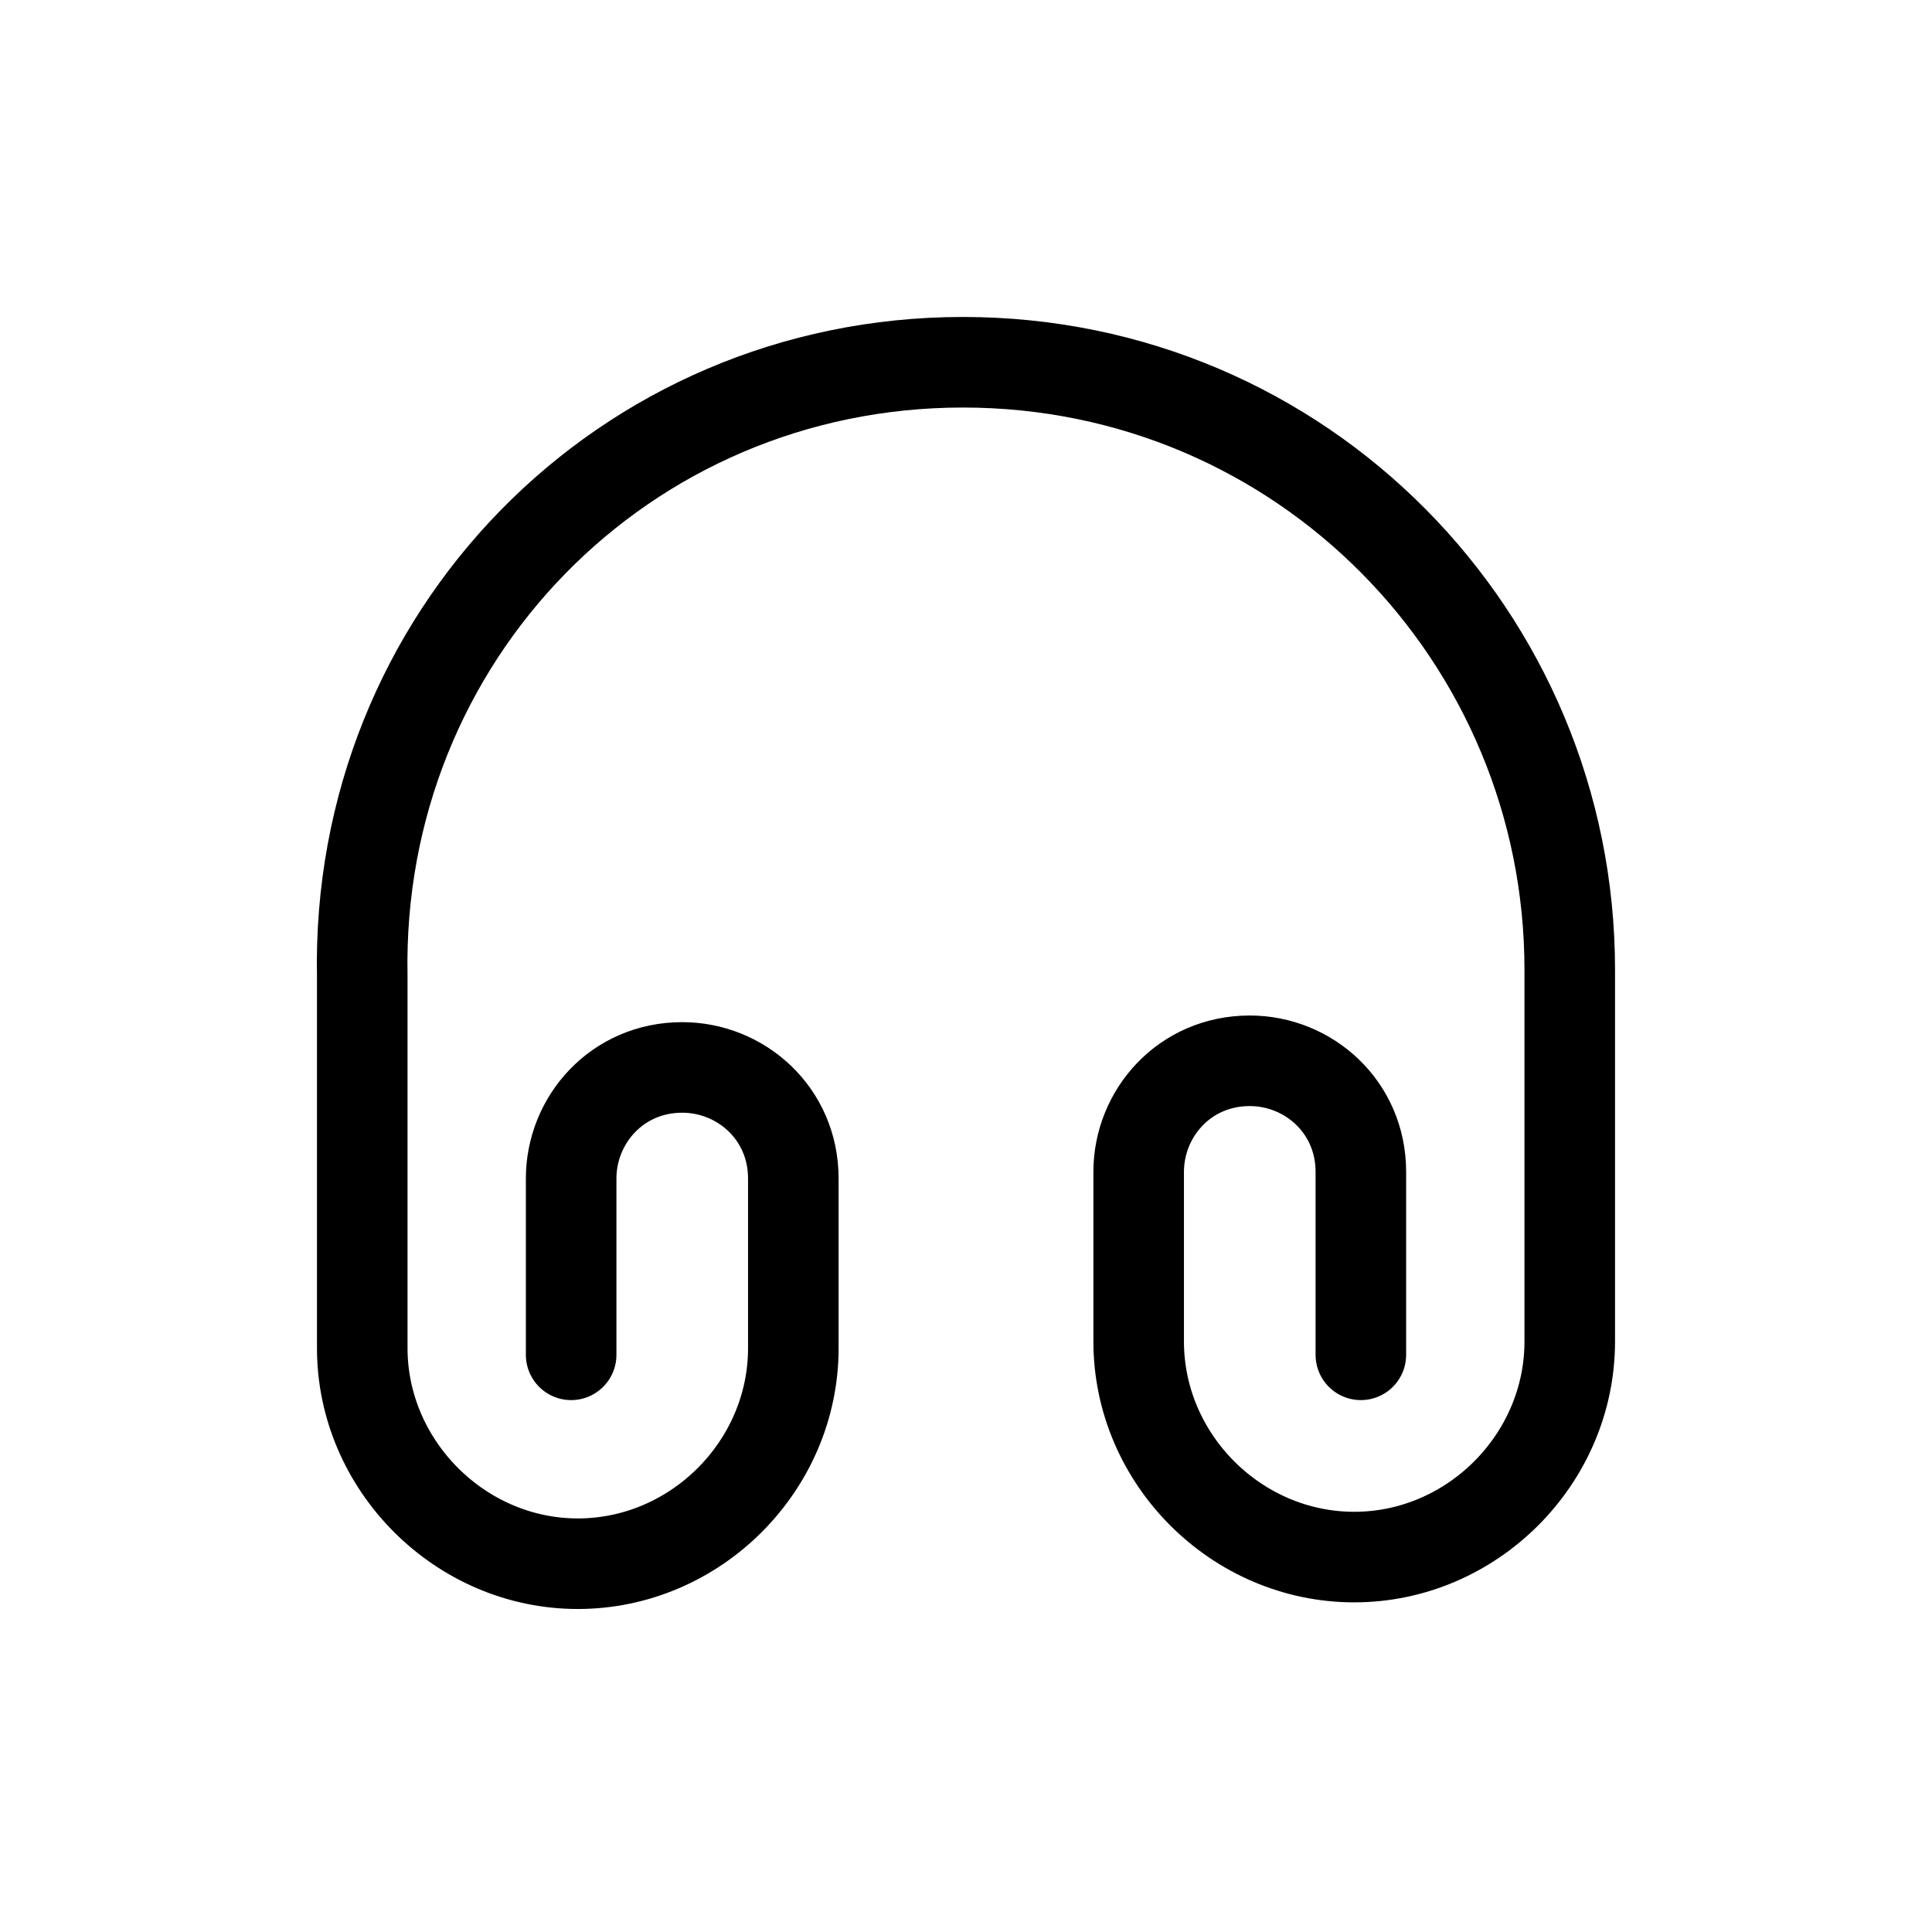 <?xml version="1.0" encoding="UTF-8"?><svg id="a" xmlns="http://www.w3.org/2000/svg" viewBox="0 0 32 32"><path d="M9.46,22.44v-2.92c0-.97,.76-1.84,1.84-1.84,.97,0,1.84,.76,1.84,1.84v2.81c0,1.95-1.62,3.57-3.57,3.57s-3.57-1.63-3.57-3.57v-6.16c-.11-5.62,4.33-10.17,9.95-10.17s10.05,4.55,10.05,10.06v6.16c0,1.95-1.62,3.57-3.57,3.57s-3.57-1.62-3.57-3.57v-2.81c0-.97,.76-1.84,1.84-1.84,.97,0,1.84,.76,1.84,1.84v3.03" fill="none" stroke="#000" stroke-linecap="round" stroke-linejoin="round" stroke-width="1.5"/></svg>